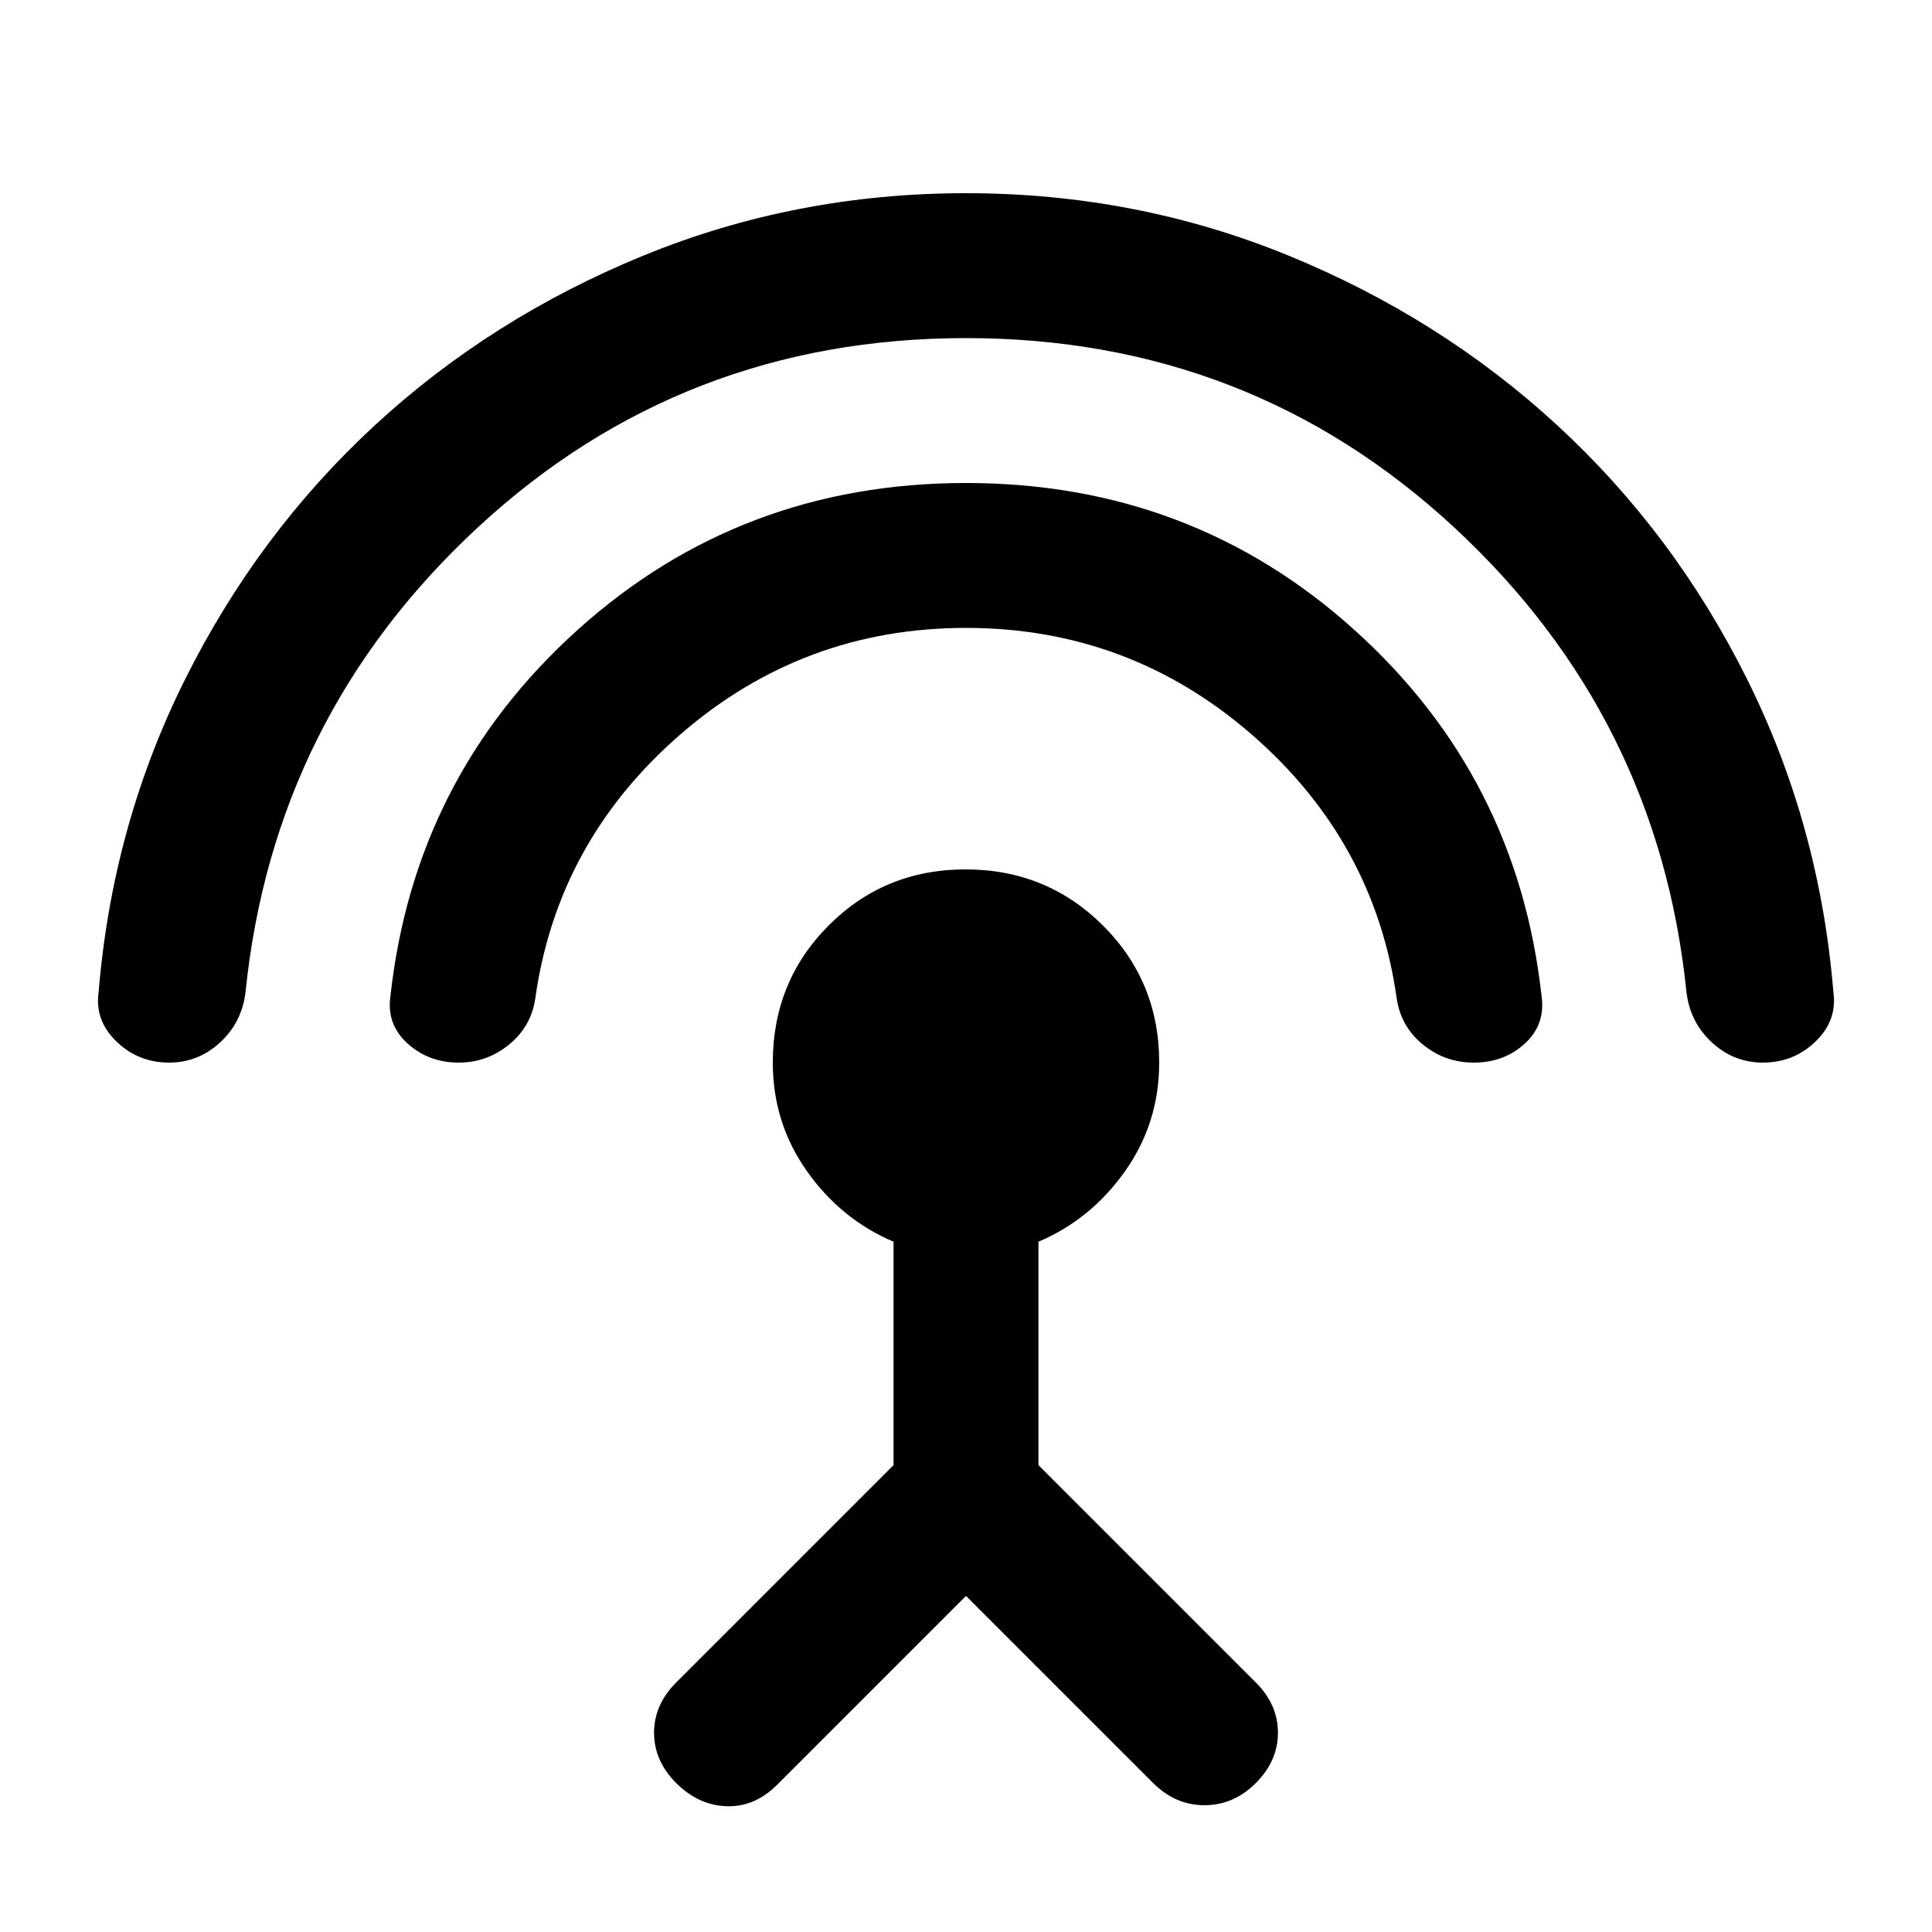 <svg xmlns="http://www.w3.org/2000/svg" height="20" viewBox="0 -960 960 960" width="20"><path d="M84.048-432q-15.361 0-26.205-10.5Q47-453 49-467q6.86-83.26 43.116-155.746 36.256-72.485 94.07-125.869Q244-802 319.712-833q75.713-31 160.275-31 84.562 0 160.274 31t133.726 84.5Q832-695 868.086-622.588 904.173-550.176 911-467q2 14-8.843 24.5-10.844 10.5-26.205 10.5-14.458 0-25.301-10-10.844-10-12.651-25-14-137-115.5-231T480-792q-141 0-242.5 94T122-467q-1.807 15-12.651 25-10.843 10-25.3 10Zm143.9 0Q213-432 202.5-441.5T194-465q12-109 93-182t193-73q112 0 193 73t93 182q2 14-8.268 23.5t-25.446 9.5Q718-432 707-441q-11-9-13-23-11-78-72-131t-142-53q-81 0-142 53t-72 131q-2 14-12.991 23-10.992 9-25.061 9ZM480-167l-93.786 93.786Q375-62 361-62.5 347-63 336-74t-11-25q0-14 11-25l108-108v-111q-26-11-43-35t-17-54q0-40.32 27.775-68.16 27.774-27.84 68-27.84Q520-528 548-500.16q28 27.84 28 68.16 0 30-17 54t-43 35v111l108 108q11 11 11 25t-11 25q-11 11-25.5 11t-25.607-11.107L480-167Z"/></svg>